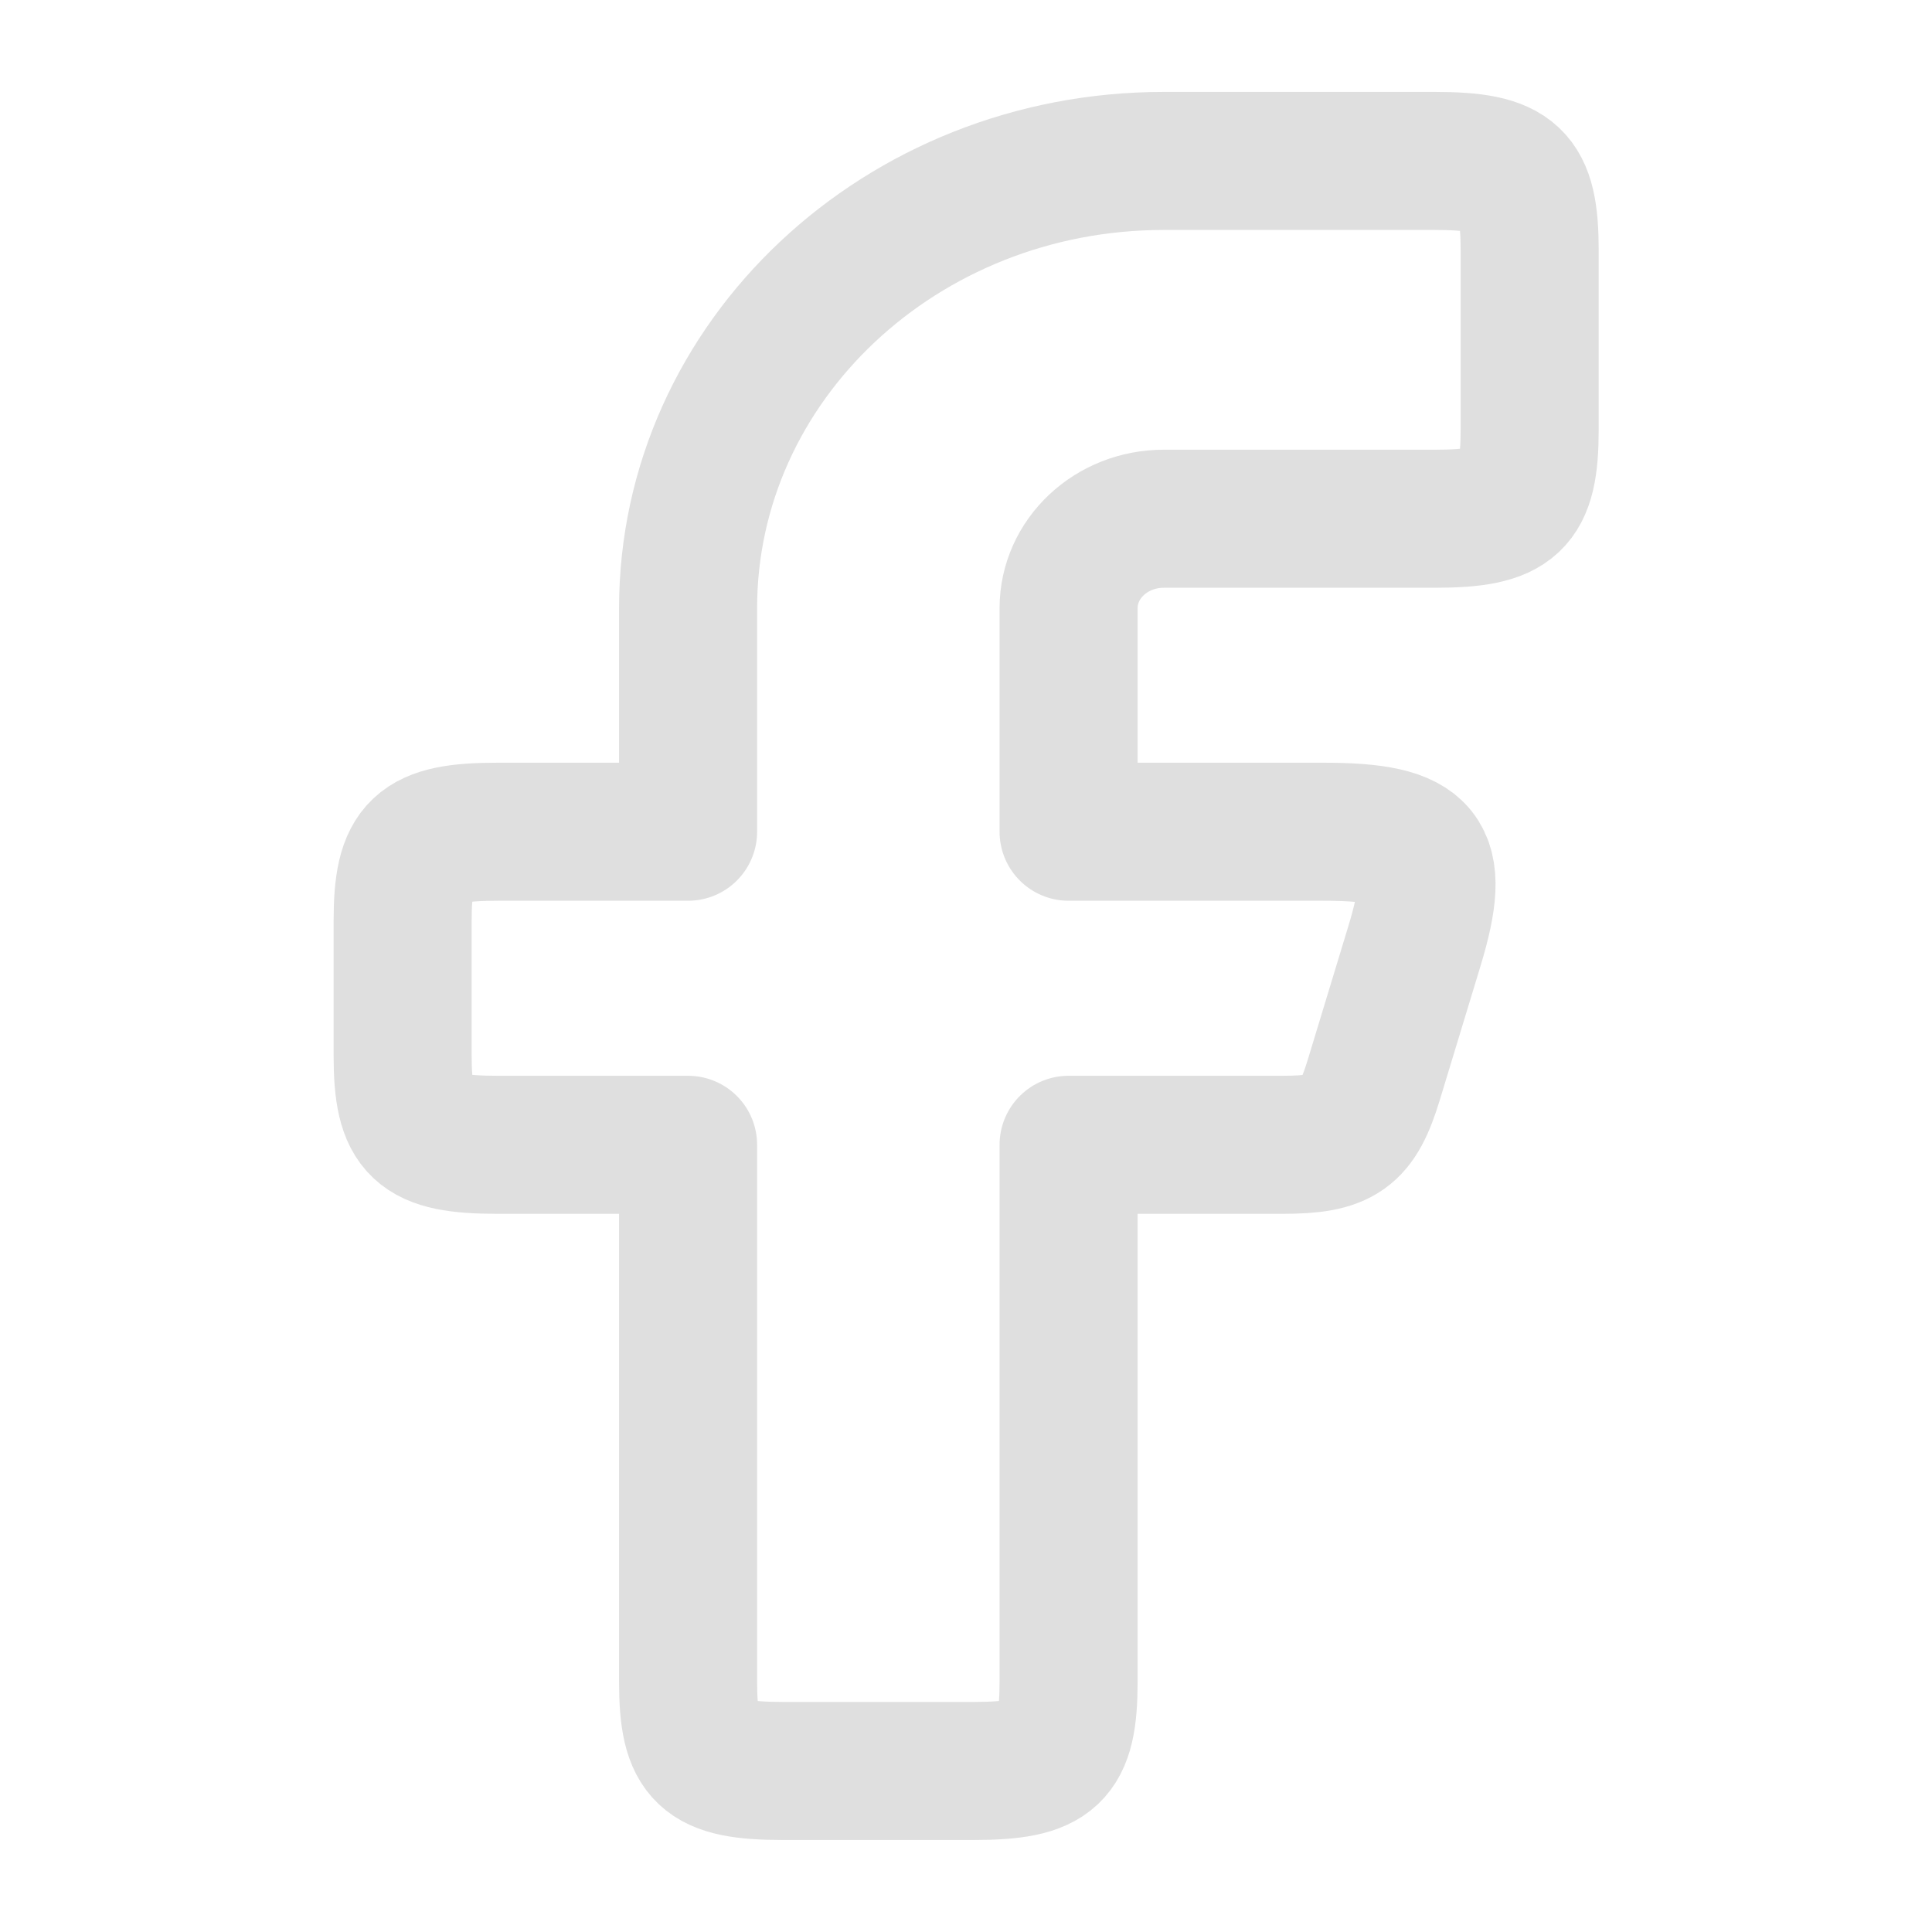 <svg width="20" height="20" viewBox="0 0 20 20" fill="none" xmlns="http://www.w3.org/2000/svg">
<g id="facebook-02">
<path id="Vector" fill-rule="evenodd" clip-rule="evenodd" d="M5.153 8.61C4.338 8.61 4.168 8.77 4.168 9.536V10.925C4.168 11.691 4.338 11.851 5.153 11.851H7.123V17.407C7.123 18.173 7.293 18.333 8.107 18.333H10.077C10.892 18.333 11.062 18.173 11.062 17.407V11.851H13.274C13.892 11.851 14.051 11.738 14.221 11.18L14.643 9.791C14.933 8.834 14.754 8.61 13.696 8.61H11.062V6.296C11.062 5.784 11.503 5.37 12.047 5.37H14.85C15.665 5.37 15.835 5.21 15.835 4.444V2.592C15.835 1.826 15.665 1.666 14.85 1.666H12.047C9.327 1.666 7.123 3.739 7.123 6.296V8.61H5.153Z" stroke="#DFDFDF" stroke-width="1.429" stroke-linejoin="round"/>
</g>
</svg>
